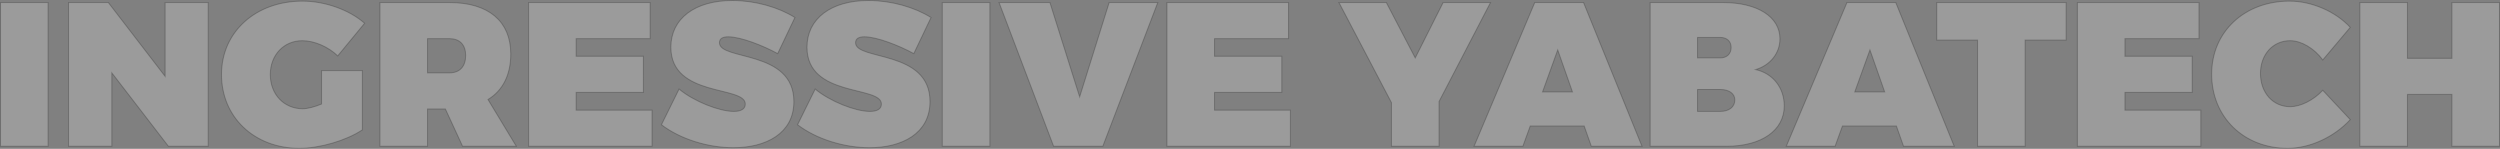 <svg xmlns="http://www.w3.org/2000/svg" width="2451.19" height="145.921" viewBox="0 0 2451.19 145.921">
  <rect x="0" y="0" width="2451.19" height="145.921" fill="#808080" stroke="none"/>
  <path id="Path_101" data-name="Path 101" d="M56.682,0V-140.9H10.05V0ZM213.663,0V-140.9h-42.21v72.36L115.776-140.9H76.782V0h42.411V-71.958L174.669,0ZM324.816-74.169v32.763c-6.834,2.814-13.668,4.623-18.492,4.623-18.291,0-31.758-14.07-31.758-33.567,0-19.1,13.266-33.165,31.356-33.165,11.658,0,25.326,5.829,34.773,14.874L367.026-120.6c-15.075-13.266-38.994-21.708-60.9-21.708-46.029,0-79.395,30.351-79.395,71.958,0,41.808,32.16,72.36,76.38,72.36,20.1,0,46.029-7.638,61.707-18.09V-74.169ZM463.1,0h52.662L488.028-45.828c14.472-8.844,22.311-24.12,22.311-44.622,0-32.16-21.909-50.451-60.1-50.451H382.1V0h46.632V-36.582H446.22ZM428.733-71.958v-33.567H450.24c10.05,0,15.879,6.03,15.879,16.482,0,10.854-5.829,17.085-15.879,17.085Zm218.286-33.567V-140.9H527.826V0h121V-35.376h-74.37V-52.863h65.928V-88.239H574.458v-17.286Zm80.6-37.386c-36.582,0-60.3,17.688-60.3,45.828,0,49.446,72.963,37.386,72.963,55.677,0,5.025-4.422,7.236-11.256,7.236-14.271,0-39.195-9.849-53.667-21.909L658.074-21.1C676.767-6.834,704.1,1.407,728.625,1.407c31.758,0,59.295-13.869,59.295-45.225,0-51.054-72.963-40-72.963-57.687,0-4.221,3.417-5.829,8.643-5.829,12.261,0,34.17,8.643,48.441,16.482l16.884-35.376C773.046-136.278,749.931-142.911,727.62-142.911Zm133.464,0c-36.582,0-60.3,17.688-60.3,45.828,0,49.446,72.963,37.386,72.963,55.677,0,5.025-4.422,7.236-11.256,7.236-14.271,0-39.195-9.849-53.667-21.909L791.538-21.1C810.231-6.834,837.567,1.407,862.089,1.407c31.758,0,59.295-13.869,59.295-45.225,0-51.054-72.963-40-72.963-57.687,0-4.221,3.417-5.829,8.643-5.829,12.261,0,34.17,8.643,48.441,16.482l16.884-35.376C906.51-136.278,883.4-142.911,861.084-142.911ZM980.076,0V-140.9H933.444V0Zm110.751,0,53.868-140.9h-47.637l-28.944,92.46-29.145-92.46H989.121L1042.587,0Zm182.106-105.525V-140.9H1153.74V0h121V-35.376h-74.37V-52.863H1266.3V-88.239h-65.928v-17.286Zm147.534,61.707,50.451-97.083h-46.431l-27.336,54.27L1368.81-140.9h-46.431l51.456,98.088V0h46.632ZM1562.775-19.9,1569.81,0h49.647l-57.285-140.9h-47.838L1454.838,0h47.838l7.236-19.9Zm-11.457-33.366h-29.346l14.874-41.205ZM1627.5-140.9V0h74.772c34.371,0,56.682-15.477,56.682-39.6,0-17.688-11.055-31.758-27.939-35.577,14.472-4.422,23.718-16.281,23.718-30.15,0-21.507-21.909-35.577-55.878-35.577Zm46.431,34.17h22.311c6.432,0,10.653,3.819,10.653,9.849,0,6.231-4.221,10.251-10.653,10.251h-22.311Zm0,51.054h22.311c8.643,0,14.271,4.02,14.271,10.251,0,6.834-5.628,11.256-14.271,11.256h-22.311ZM1868.9-19.9,1875.933,0h49.647l-57.285-140.9h-47.838L1760.961,0H1808.8l7.236-19.9Zm-11.457-33.366h-29.346l14.874-41.205Zm177.885-50.853V-140.9H1908.495v36.783h40V0h46.632V-104.118Zm130.248-1.407V-140.9H2046.381V0h121V-35.376h-74.37V-52.863h65.928V-88.239h-65.928v-17.286Zm88.842-36.783c-44.22,0-76.38,30.15-76.38,71.556,0,42.009,31.356,72.762,74.571,72.762,21.708,0,45.627-11.055,61.305-28.14l-26.934-28.743c-9.246,9.849-21.909,16.08-31.959,16.08-16.884,0-29.145-13.668-29.145-32.562,0-18.693,12.261-32.16,29.145-32.16,10.854,0,23.517,7.437,31.959,18.894l26.934-31.959C2299.44-132.258,2275.923-142.308,2254.416-142.308ZM2460.24,0V-140.9h-46.632v54.672h-43.617V-140.9h-46.632V0h46.632V-50.853h43.617V0Z" transform="translate(-9.55 143.411)" fill="#fff" stroke="#000" stroke-width="1" opacity="0.212"/>
</svg>
